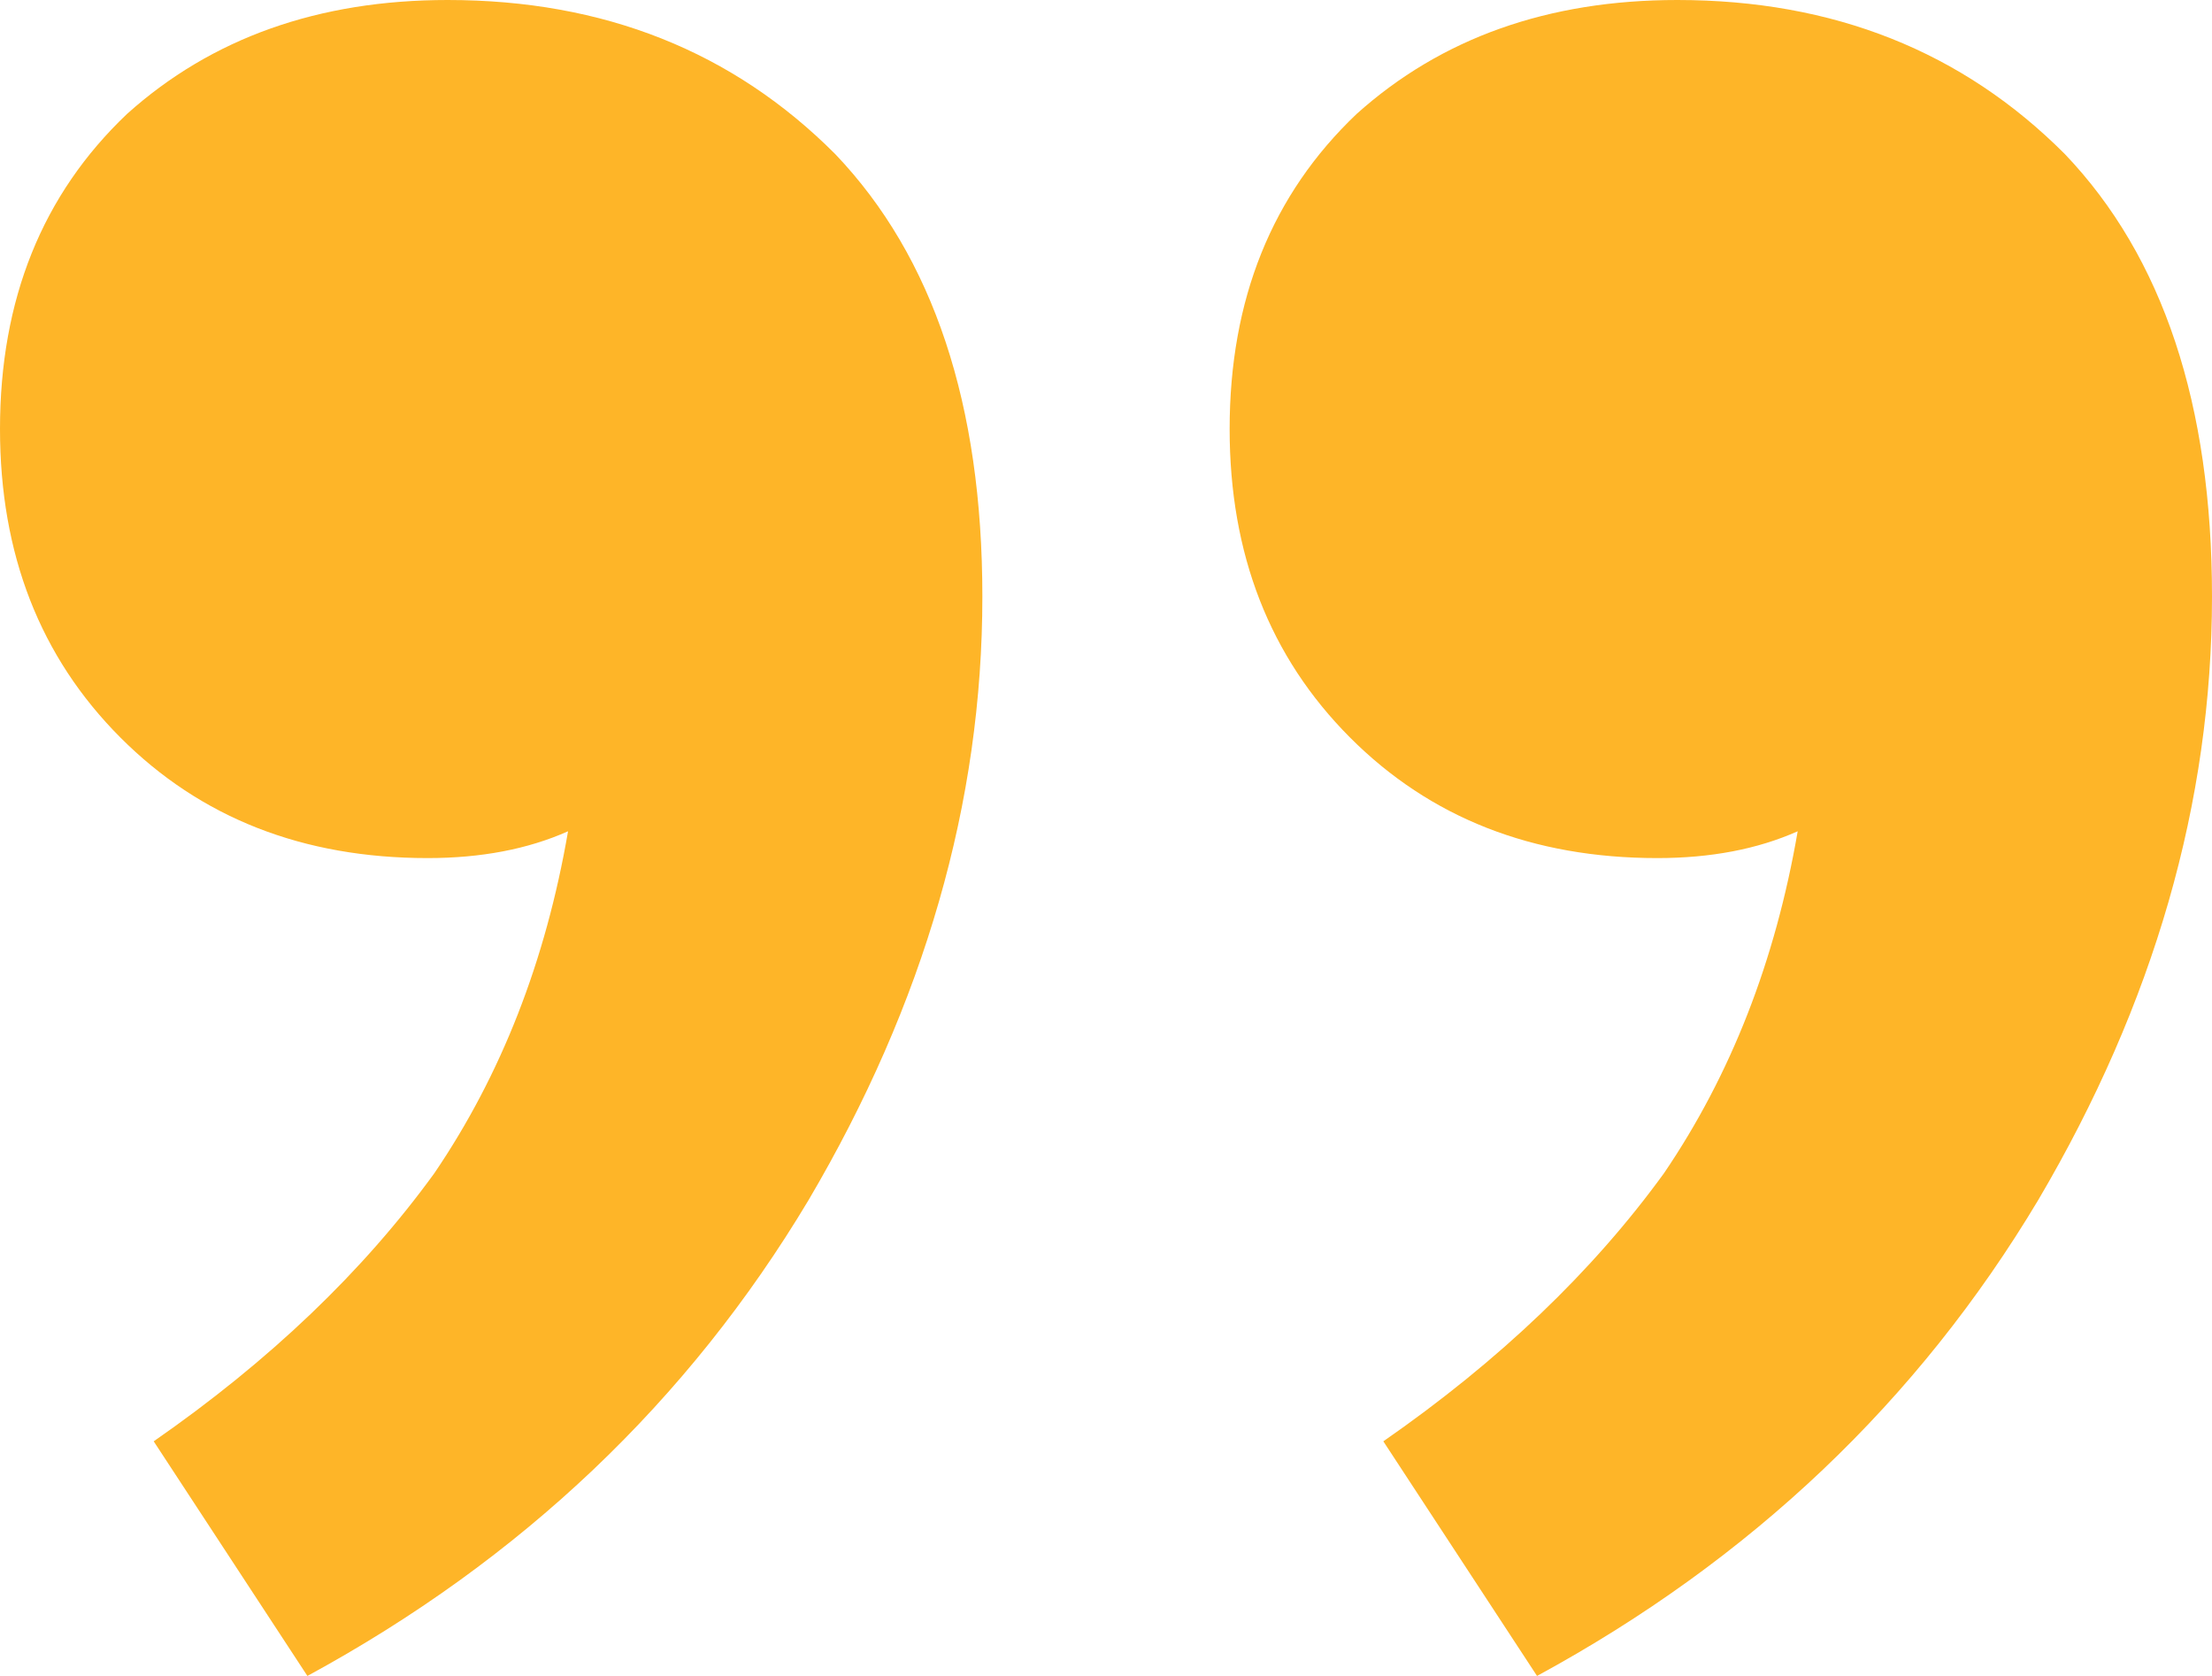 <svg width="66" height="50" viewBox="0 0 66 50" fill="none" xmlns="http://www.w3.org/2000/svg">
<path d="M36.689 12.8C36.689 8.933 37.952 5.8 40.477 3.4C43.003 1.133 46.193 -1.73155e-06 50.048 -1.39454e-06C54.701 -9.87798e-07 58.556 1.533 61.613 4.6C64.538 7.667 66 12.067 66 17.8C66 23.933 64.272 29.933 60.816 35.8C57.227 41.8 52.242 46.533 45.861 50L41.275 43C44.731 40.6 47.523 37.933 49.65 35C51.644 32.067 52.973 28.667 53.638 24.8C52.441 25.333 51.045 25.6 49.45 25.6C45.728 25.6 42.671 24.4 40.278 22C37.885 19.6 36.689 16.533 36.689 12.8ZM3.25213e-06 12.8C3.59016e-06 8.933 1.263 5.8 3.789 3.4C6.314 1.133 9.505 -4.93899e-06 13.36 -4.60198e-06C18.012 -4.19524e-06 21.867 1.533 24.924 4.6C27.849 7.667 29.311 12.067 29.311 17.8C29.311 23.933 27.583 29.933 24.127 35.8C20.538 41.8 15.553 46.533 9.172 50L4.586 43C8.042 40.6 10.834 37.933 12.961 35C14.955 32.067 16.284 28.667 16.949 24.8C15.752 25.333 14.357 25.6 12.761 25.6C9.039 25.6 5.982 24.4 3.589 22C1.196 19.6 2.92575e-06 16.533 3.25213e-06 12.8Z" fill="#FEB528"/>
</svg>
